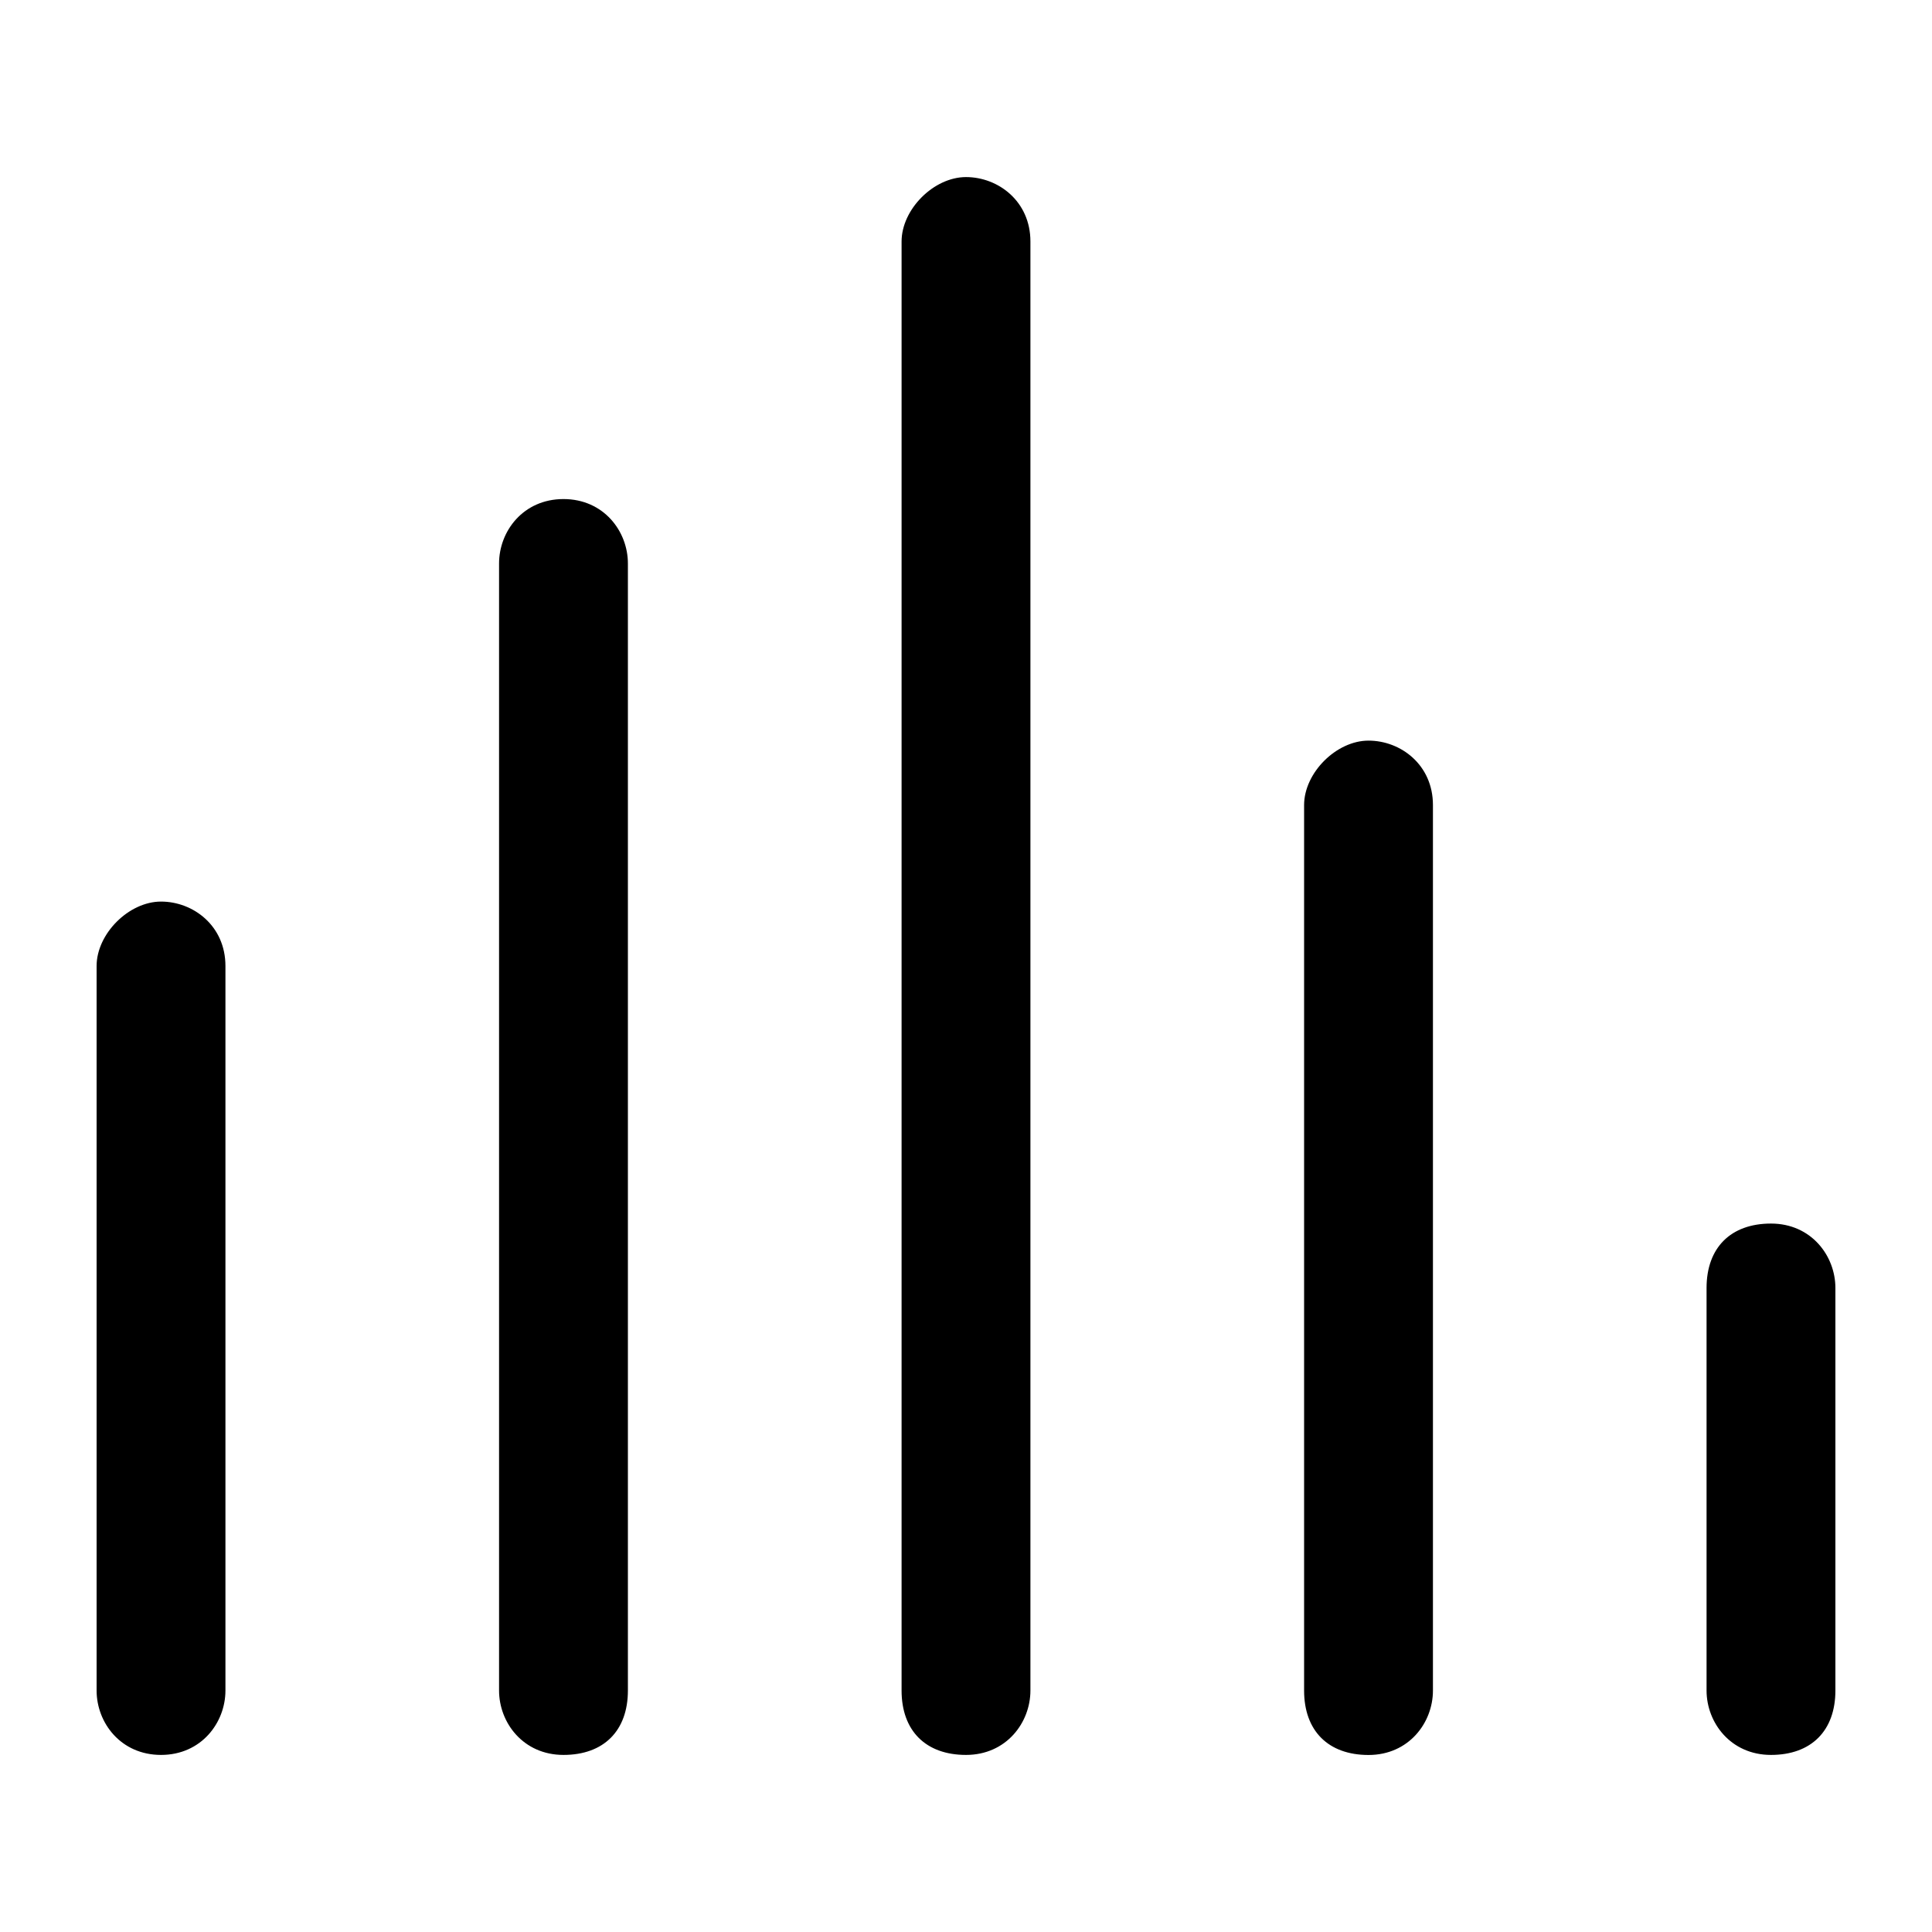 <svg xmlns="http://www.w3.org/2000/svg" width="32" height="32"><path d="M16 2.933c.533 0 1.067.4 1.067 1.067v24c0 .533-.4 1.067-1.067 1.067s-1.067-.4-1.067-1.067V4c0-.533.533-1.067 1.067-1.067zm6.667 9.334c.533 0 1.067.4 1.067 1.067v14.667c0 .533-.4 1.067-1.067 1.067s-1.067-.4-1.067-1.067V13.334c0-.533.533-1.067 1.067-1.067zM10.4 9.333c0-.533-.4-1.067-1.067-1.067s-1.067.533-1.067 1.067V28c0 .533.4 1.067 1.067 1.067S10.4 28.667 10.4 28V9.333zm-7.733 5.6c.533 0 1.067.4 1.067 1.067v12c0 .533-.4 1.067-1.067 1.067S1.6 28.534 1.6 28V16c0-.533.533-1.067 1.067-1.067zm27.733 6.4c0-.533-.4-1.067-1.067-1.067s-1.067.4-1.067 1.067V28c0 .533.4 1.067 1.067 1.067S30.4 28.667 30.4 28v-6.667z"/></svg>